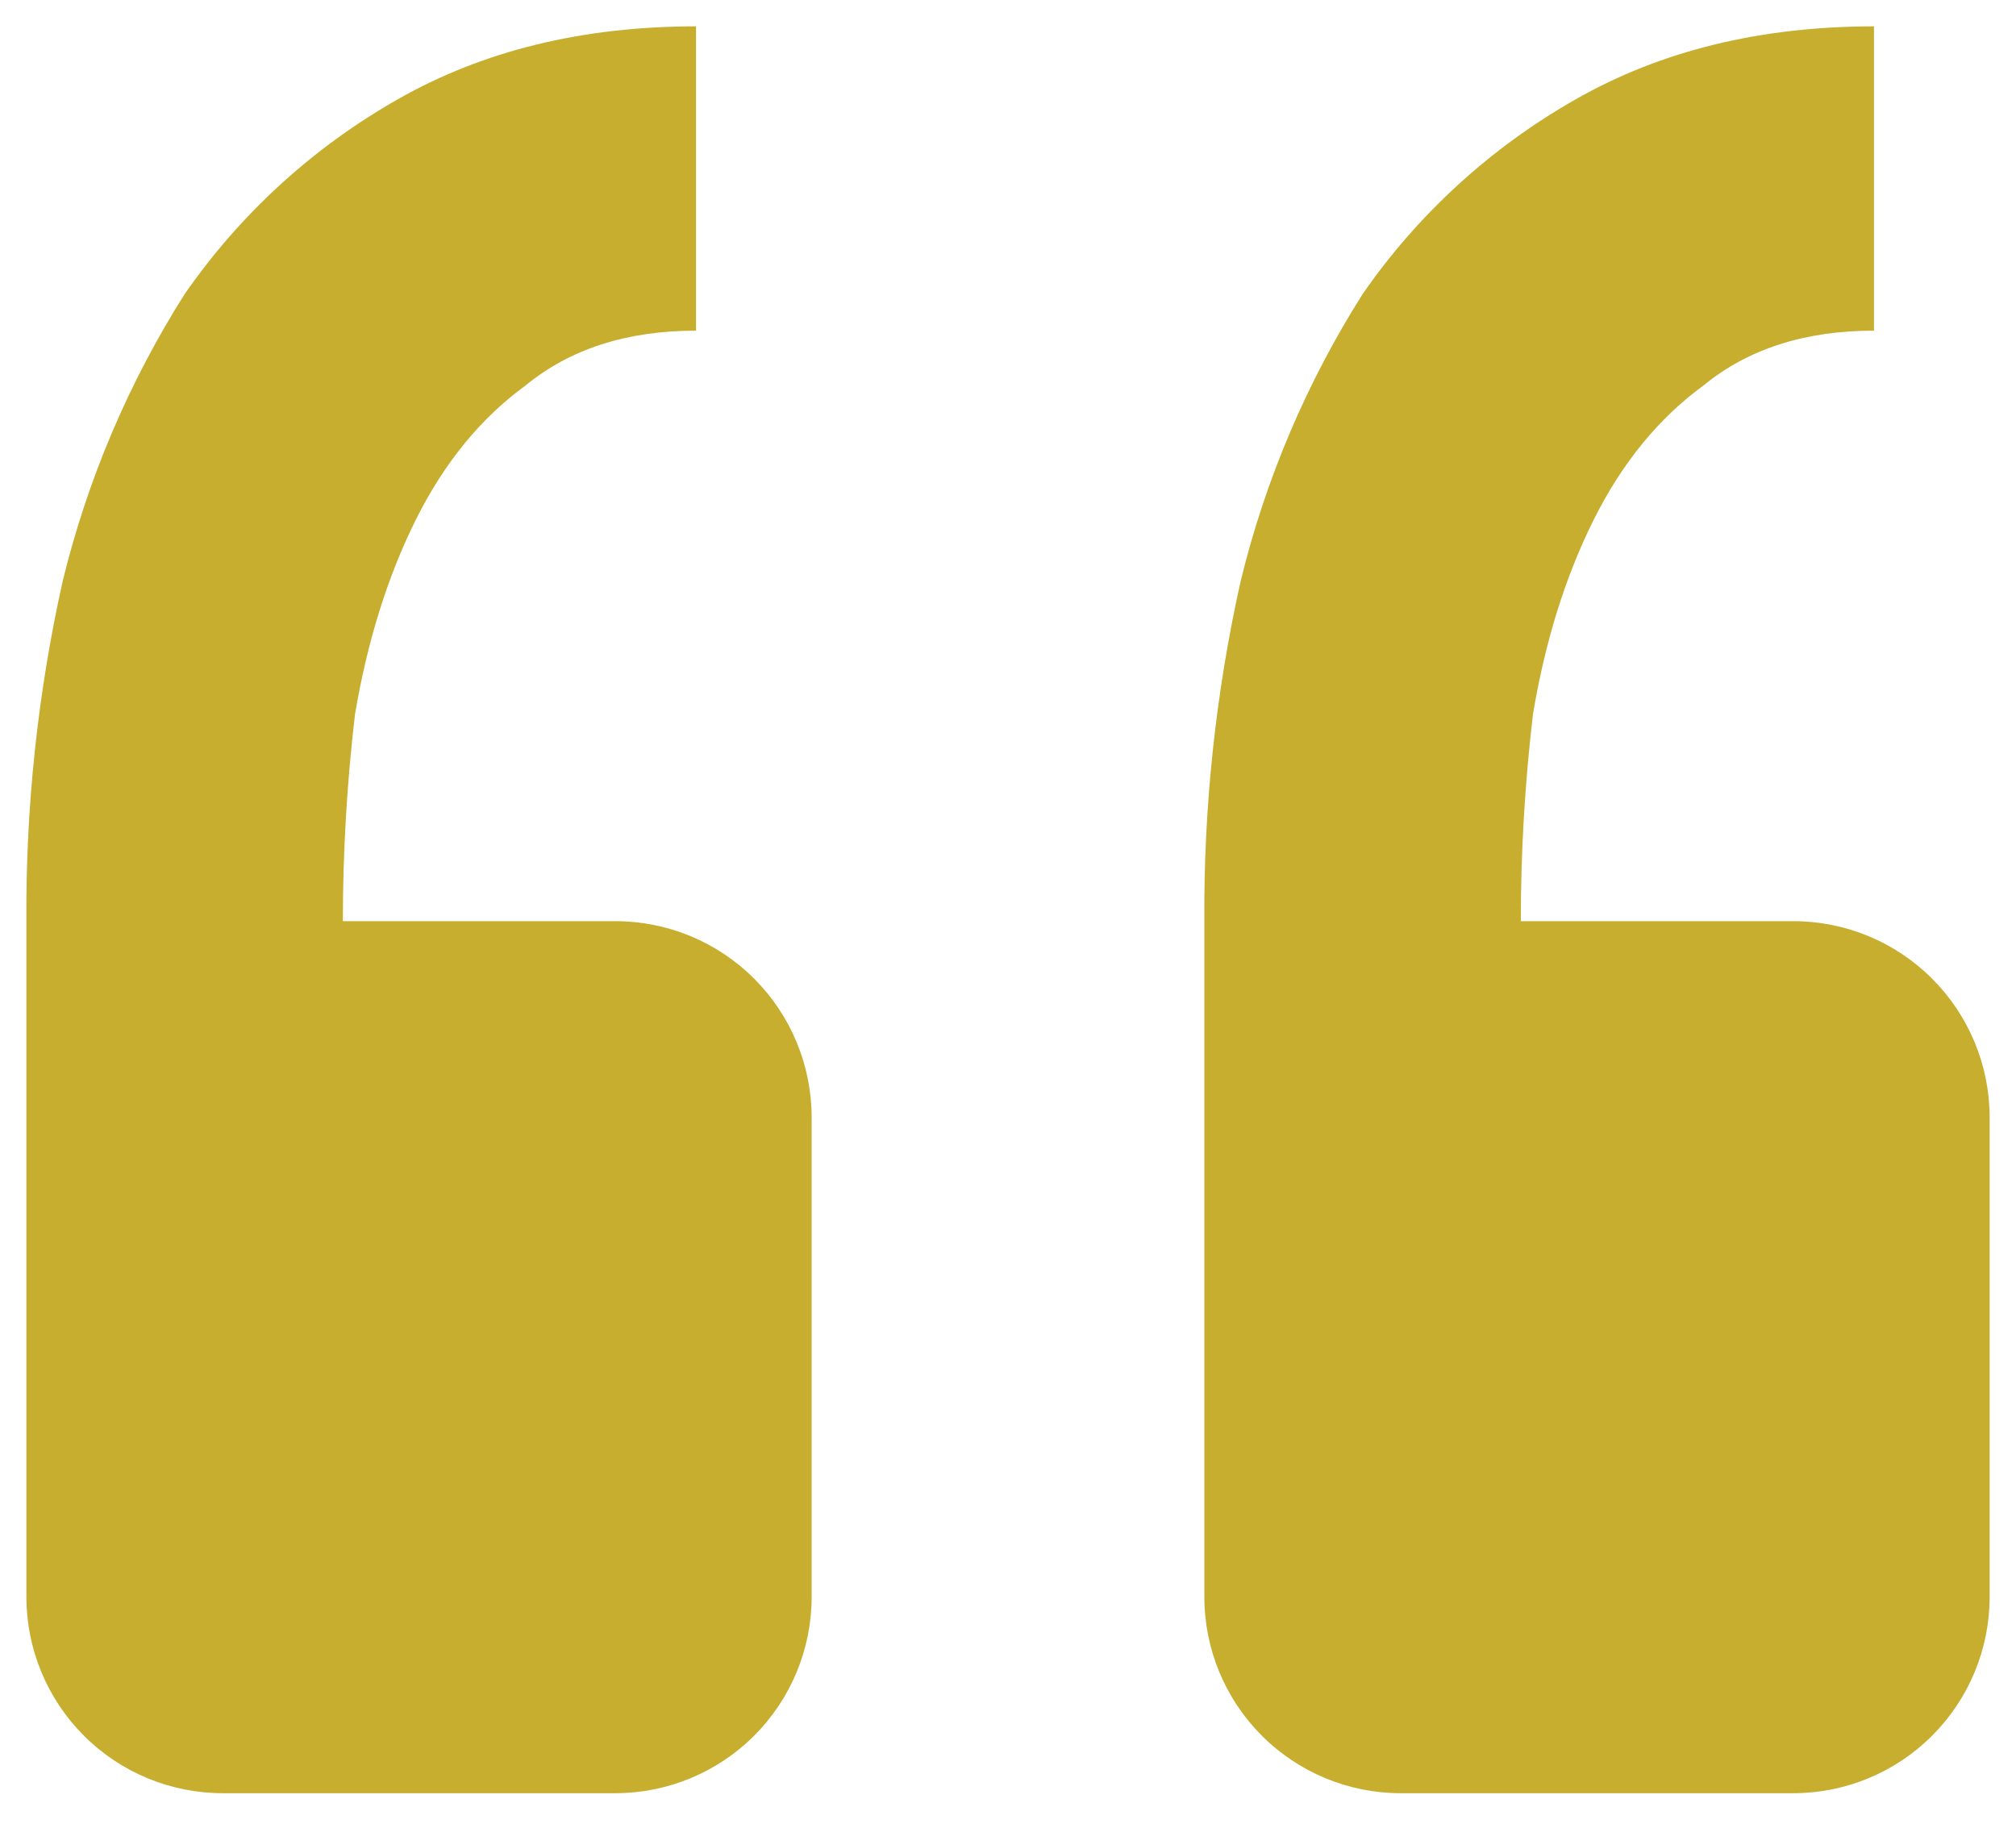<svg width="43" height="39" viewBox="0 0 43 39" fill="none" xmlns="http://www.w3.org/2000/svg">
<path d="M38.25 38.25C39.361 38.25 40.426 37.809 41.211 37.023C41.996 36.238 42.438 35.173 42.438 34.062V23.837C42.438 22.726 41.996 21.661 41.211 20.876C40.426 20.09 39.361 19.649 38.25 19.649H32.438C32.438 18.178 32.524 16.707 32.697 15.236C32.957 13.678 33.39 12.293 33.995 11.082C34.601 9.87 35.382 8.917 36.336 8.221C37.285 7.443 38.497 7.053 39.971 7.053V0.562C37.548 0.562 35.426 1.082 33.606 2.12C31.799 3.146 30.245 4.566 29.063 6.274C27.872 8.155 26.995 10.217 26.466 12.38C25.932 14.765 25.671 17.204 25.688 19.649V34.062C25.688 35.173 26.129 36.238 26.914 37.023C27.699 37.809 28.764 38.25 29.875 38.25H38.25ZM13.125 38.25C14.236 38.25 15.301 37.809 16.086 37.023C16.871 36.238 17.312 35.173 17.312 34.062V23.837C17.312 22.726 16.871 21.661 16.086 20.876C15.301 20.09 14.236 19.649 13.125 19.649H7.313C7.313 18.178 7.399 16.707 7.572 15.236C7.835 13.678 8.268 12.293 8.871 11.082C9.476 9.87 10.257 8.917 11.211 8.221C12.161 7.443 13.372 7.053 14.846 7.053V0.562C12.423 0.562 10.301 1.082 8.481 2.12C6.674 3.146 5.121 4.566 3.938 6.274C2.747 8.155 1.87 10.217 1.341 12.38C0.807 14.765 0.546 17.204 0.563 19.649V34.062C0.563 35.173 1.004 36.238 1.789 37.023C2.574 37.809 3.639 38.25 4.75 38.25H13.125Z" fill="#C7AE2E"/>
</svg>
